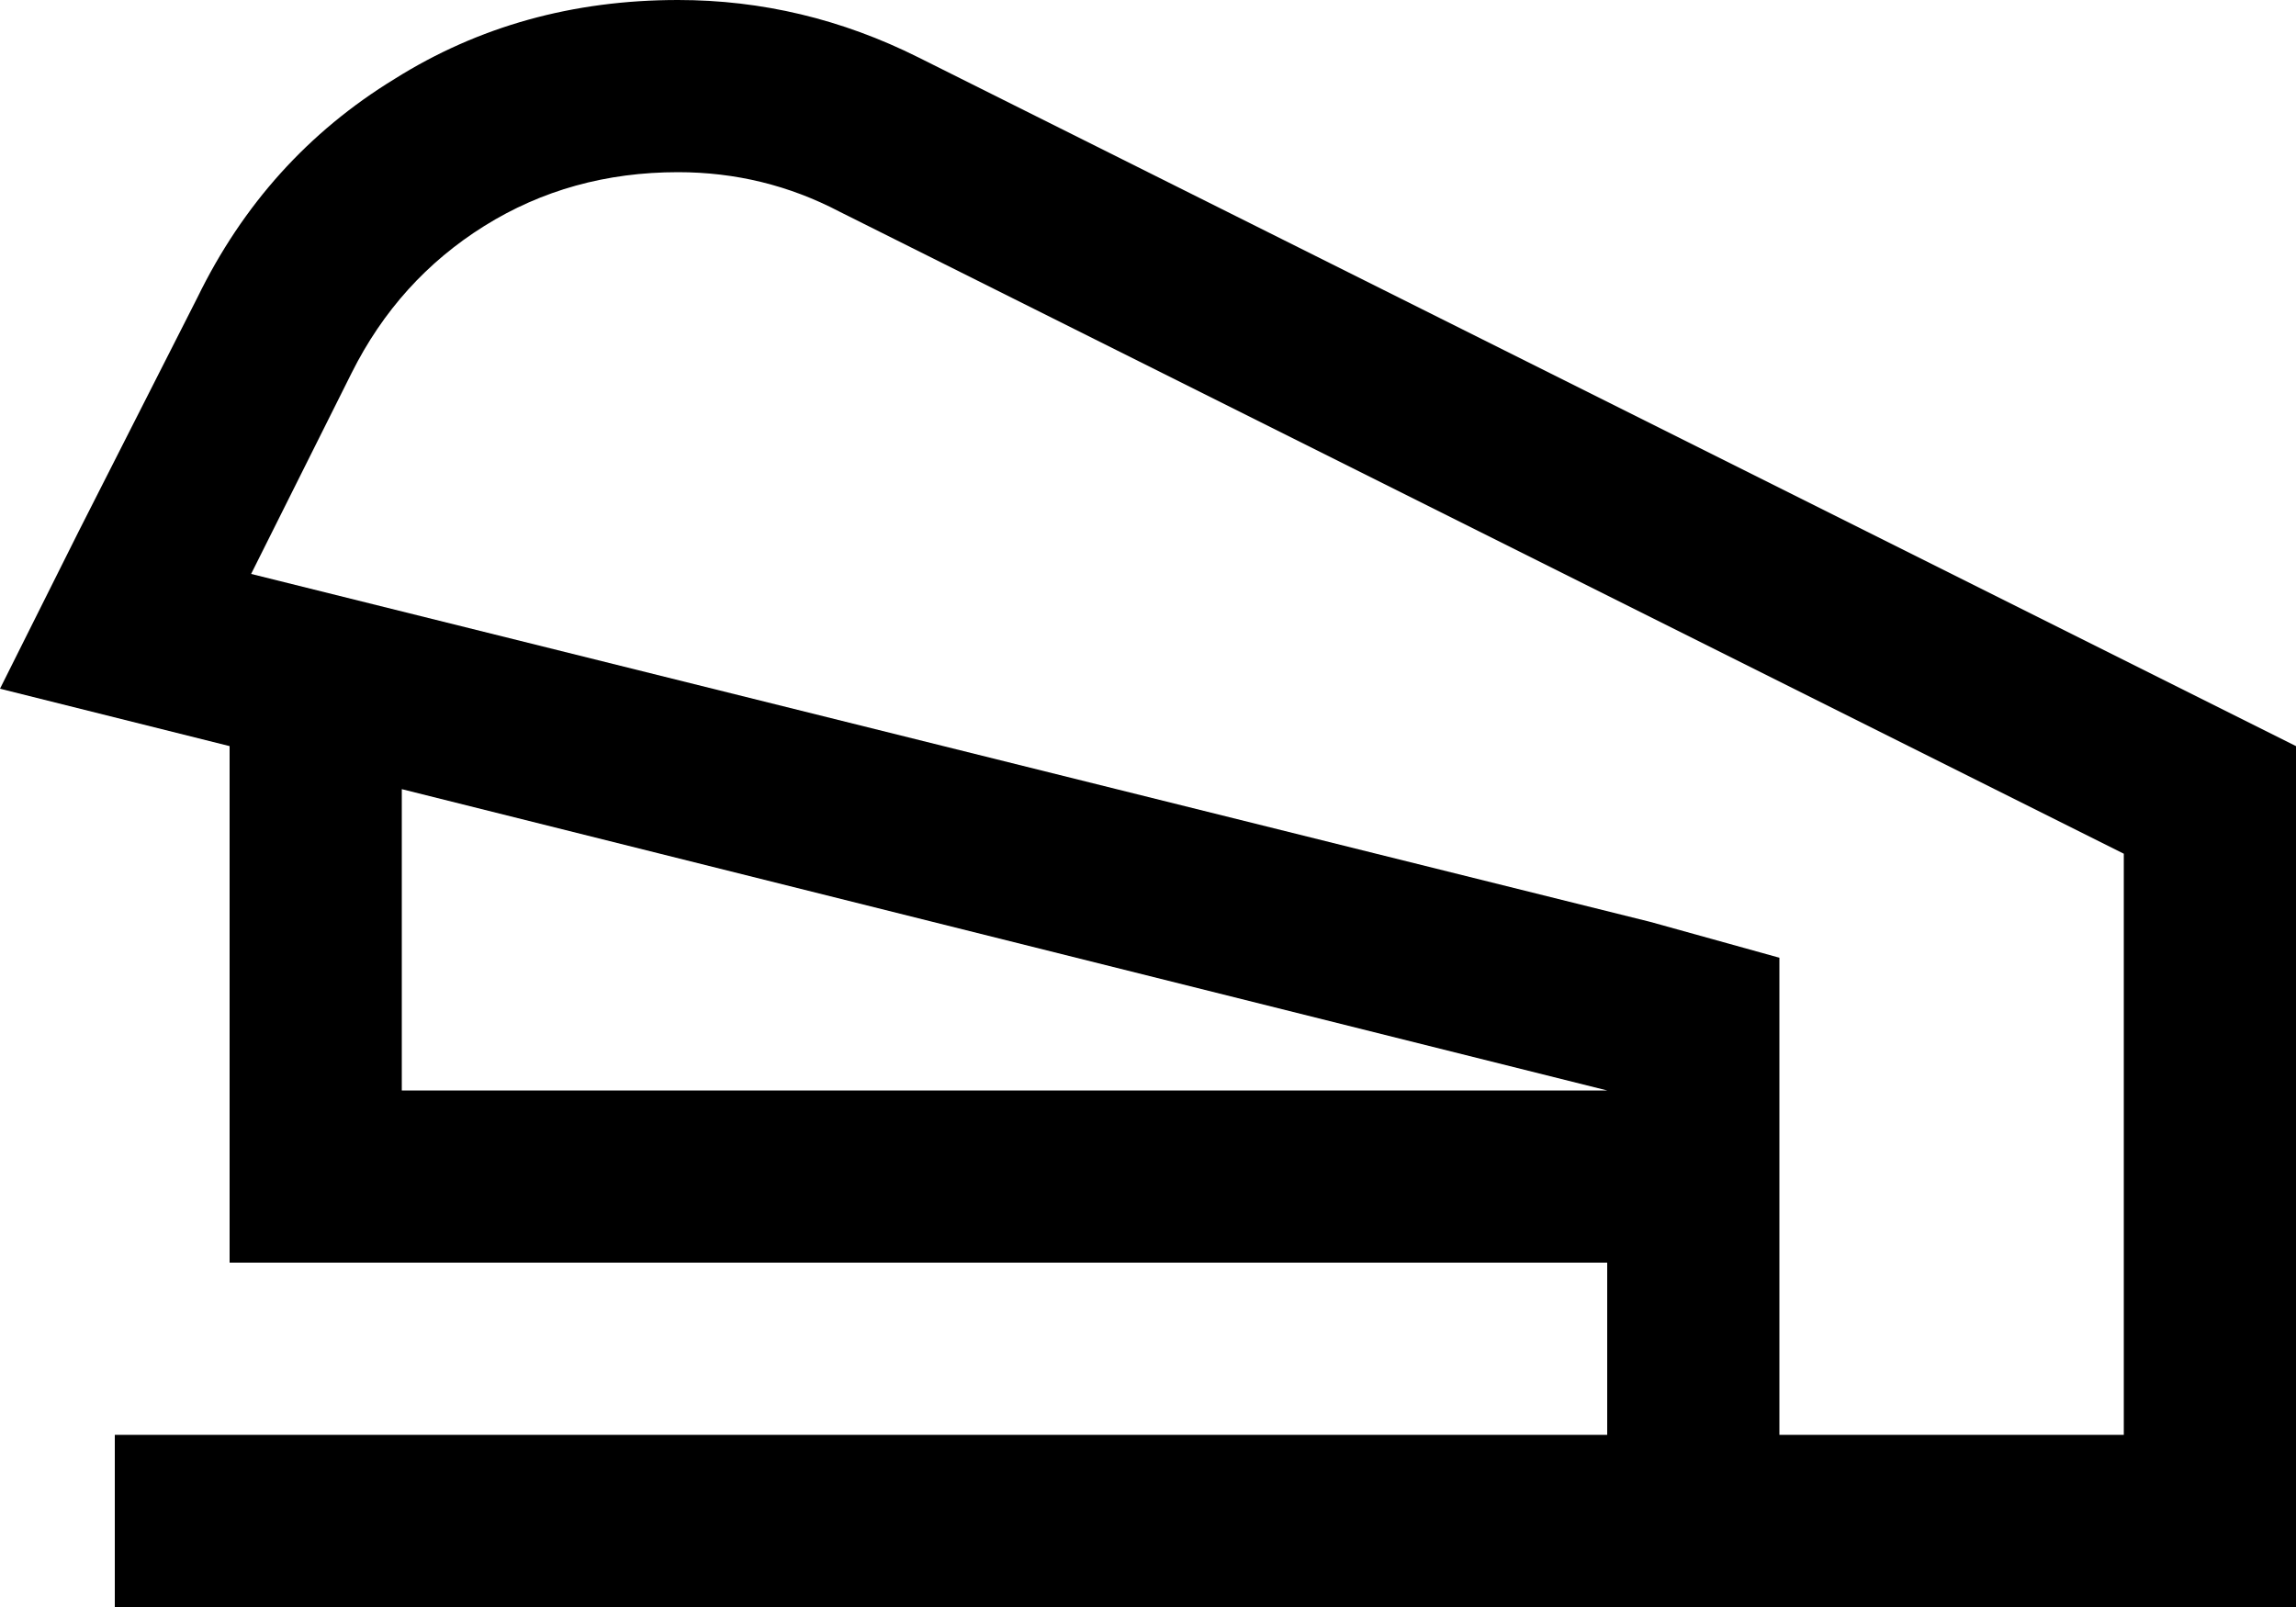 <svg viewBox="0 0 640 448">
  <path
    d="M 448 352 L 448 400 L 32 400 L 32 448 L 448 448 L 496 448 L 544 448 L 592 448 L 640 448 L 640 400 L 640 304 L 640 256 L 640 208 L 256 16 Q 224 0 189 0 Q 145 0 110 22 Q 74 44 55 83 L 22 148 L 0 192 L 48 204 L 64 208 L 64 328 L 64 352 L 88 352 L 448 352 L 448 352 Z M 448 304 L 112 304 L 112 220 L 448 304 L 448 304 Z M 544 400 L 496 400 L 496 304 L 496 267 L 460 257 L 70 160 L 98 104 Q 111 78 135 63 Q 159 48 189 48 Q 213 48 234 59 L 592 238 L 592 256 L 592 304 L 592 400 L 544 400 L 544 400 Z"
  />
</svg>